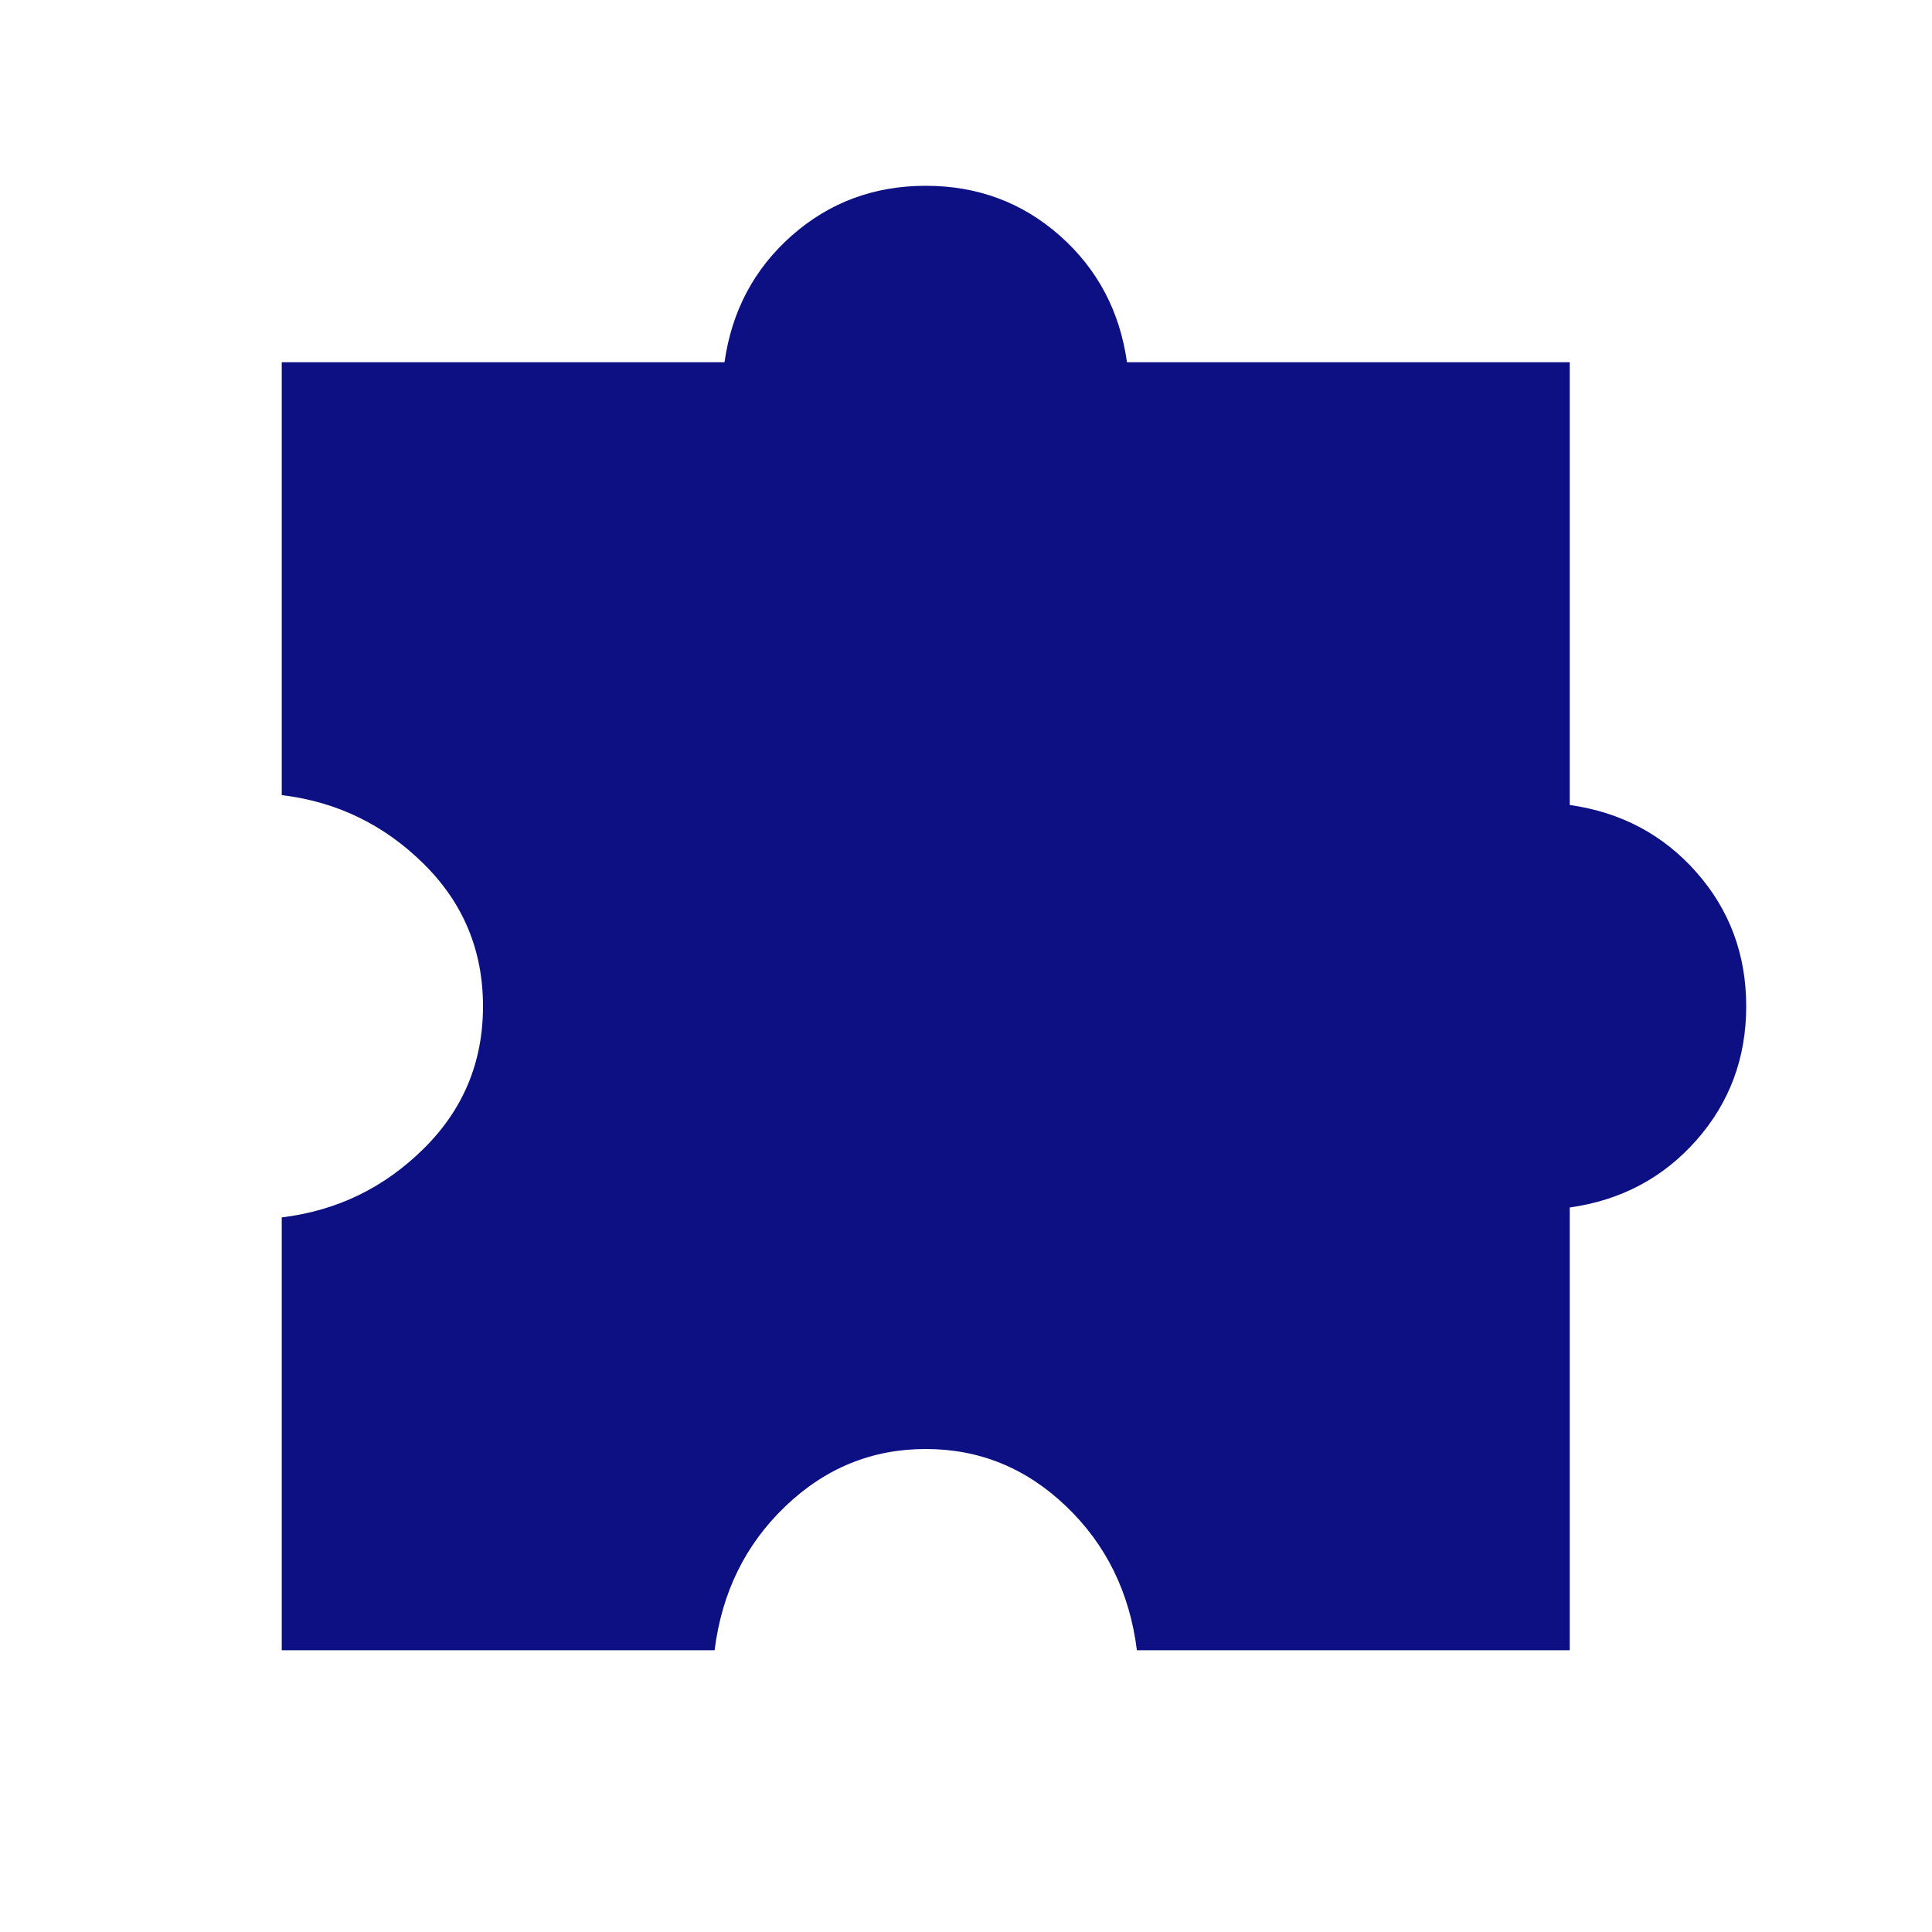 <svg width="24" height="24" viewBox="0 0 24 24" fill="none" xmlns="http://www.w3.org/2000/svg">
<mask id="mask0_335_45453" style="mask-type:alpha" maskUnits="userSpaceOnUse" x="0" y="0" width="24" height="24">
<rect width="24" height="24" fill="#D9D9D9"/>
</mask>
<g mask="url(#mask0_335_45453)">
<path d="M8.877 20.5H3.5V15.123C4.185 15.04 4.772 14.755 5.263 14.269C5.755 13.783 6 13.194 6 12.5C6 11.806 5.755 11.217 5.263 10.731C4.772 10.245 4.185 9.96 3.5 9.877V4.5H9C9.09 3.864 9.368 3.34 9.835 2.927C10.303 2.514 10.858 2.308 11.5 2.308C12.142 2.308 12.697 2.514 13.165 2.927C13.632 3.34 13.91 3.864 14 4.5H19.5V10C20.136 10.09 20.66 10.368 21.073 10.835C21.486 11.303 21.692 11.858 21.692 12.5C21.692 13.142 21.486 13.697 21.073 14.165C20.66 14.632 20.136 14.91 19.5 15V20.5H14.123C14.033 19.782 13.74 19.186 13.244 18.712C12.748 18.237 12.167 18 11.5 18C10.833 18 10.252 18.237 9.756 18.712C9.26 19.186 8.967 19.782 8.877 20.5Z" fill="#0C1083"/>
</g>
</svg>
